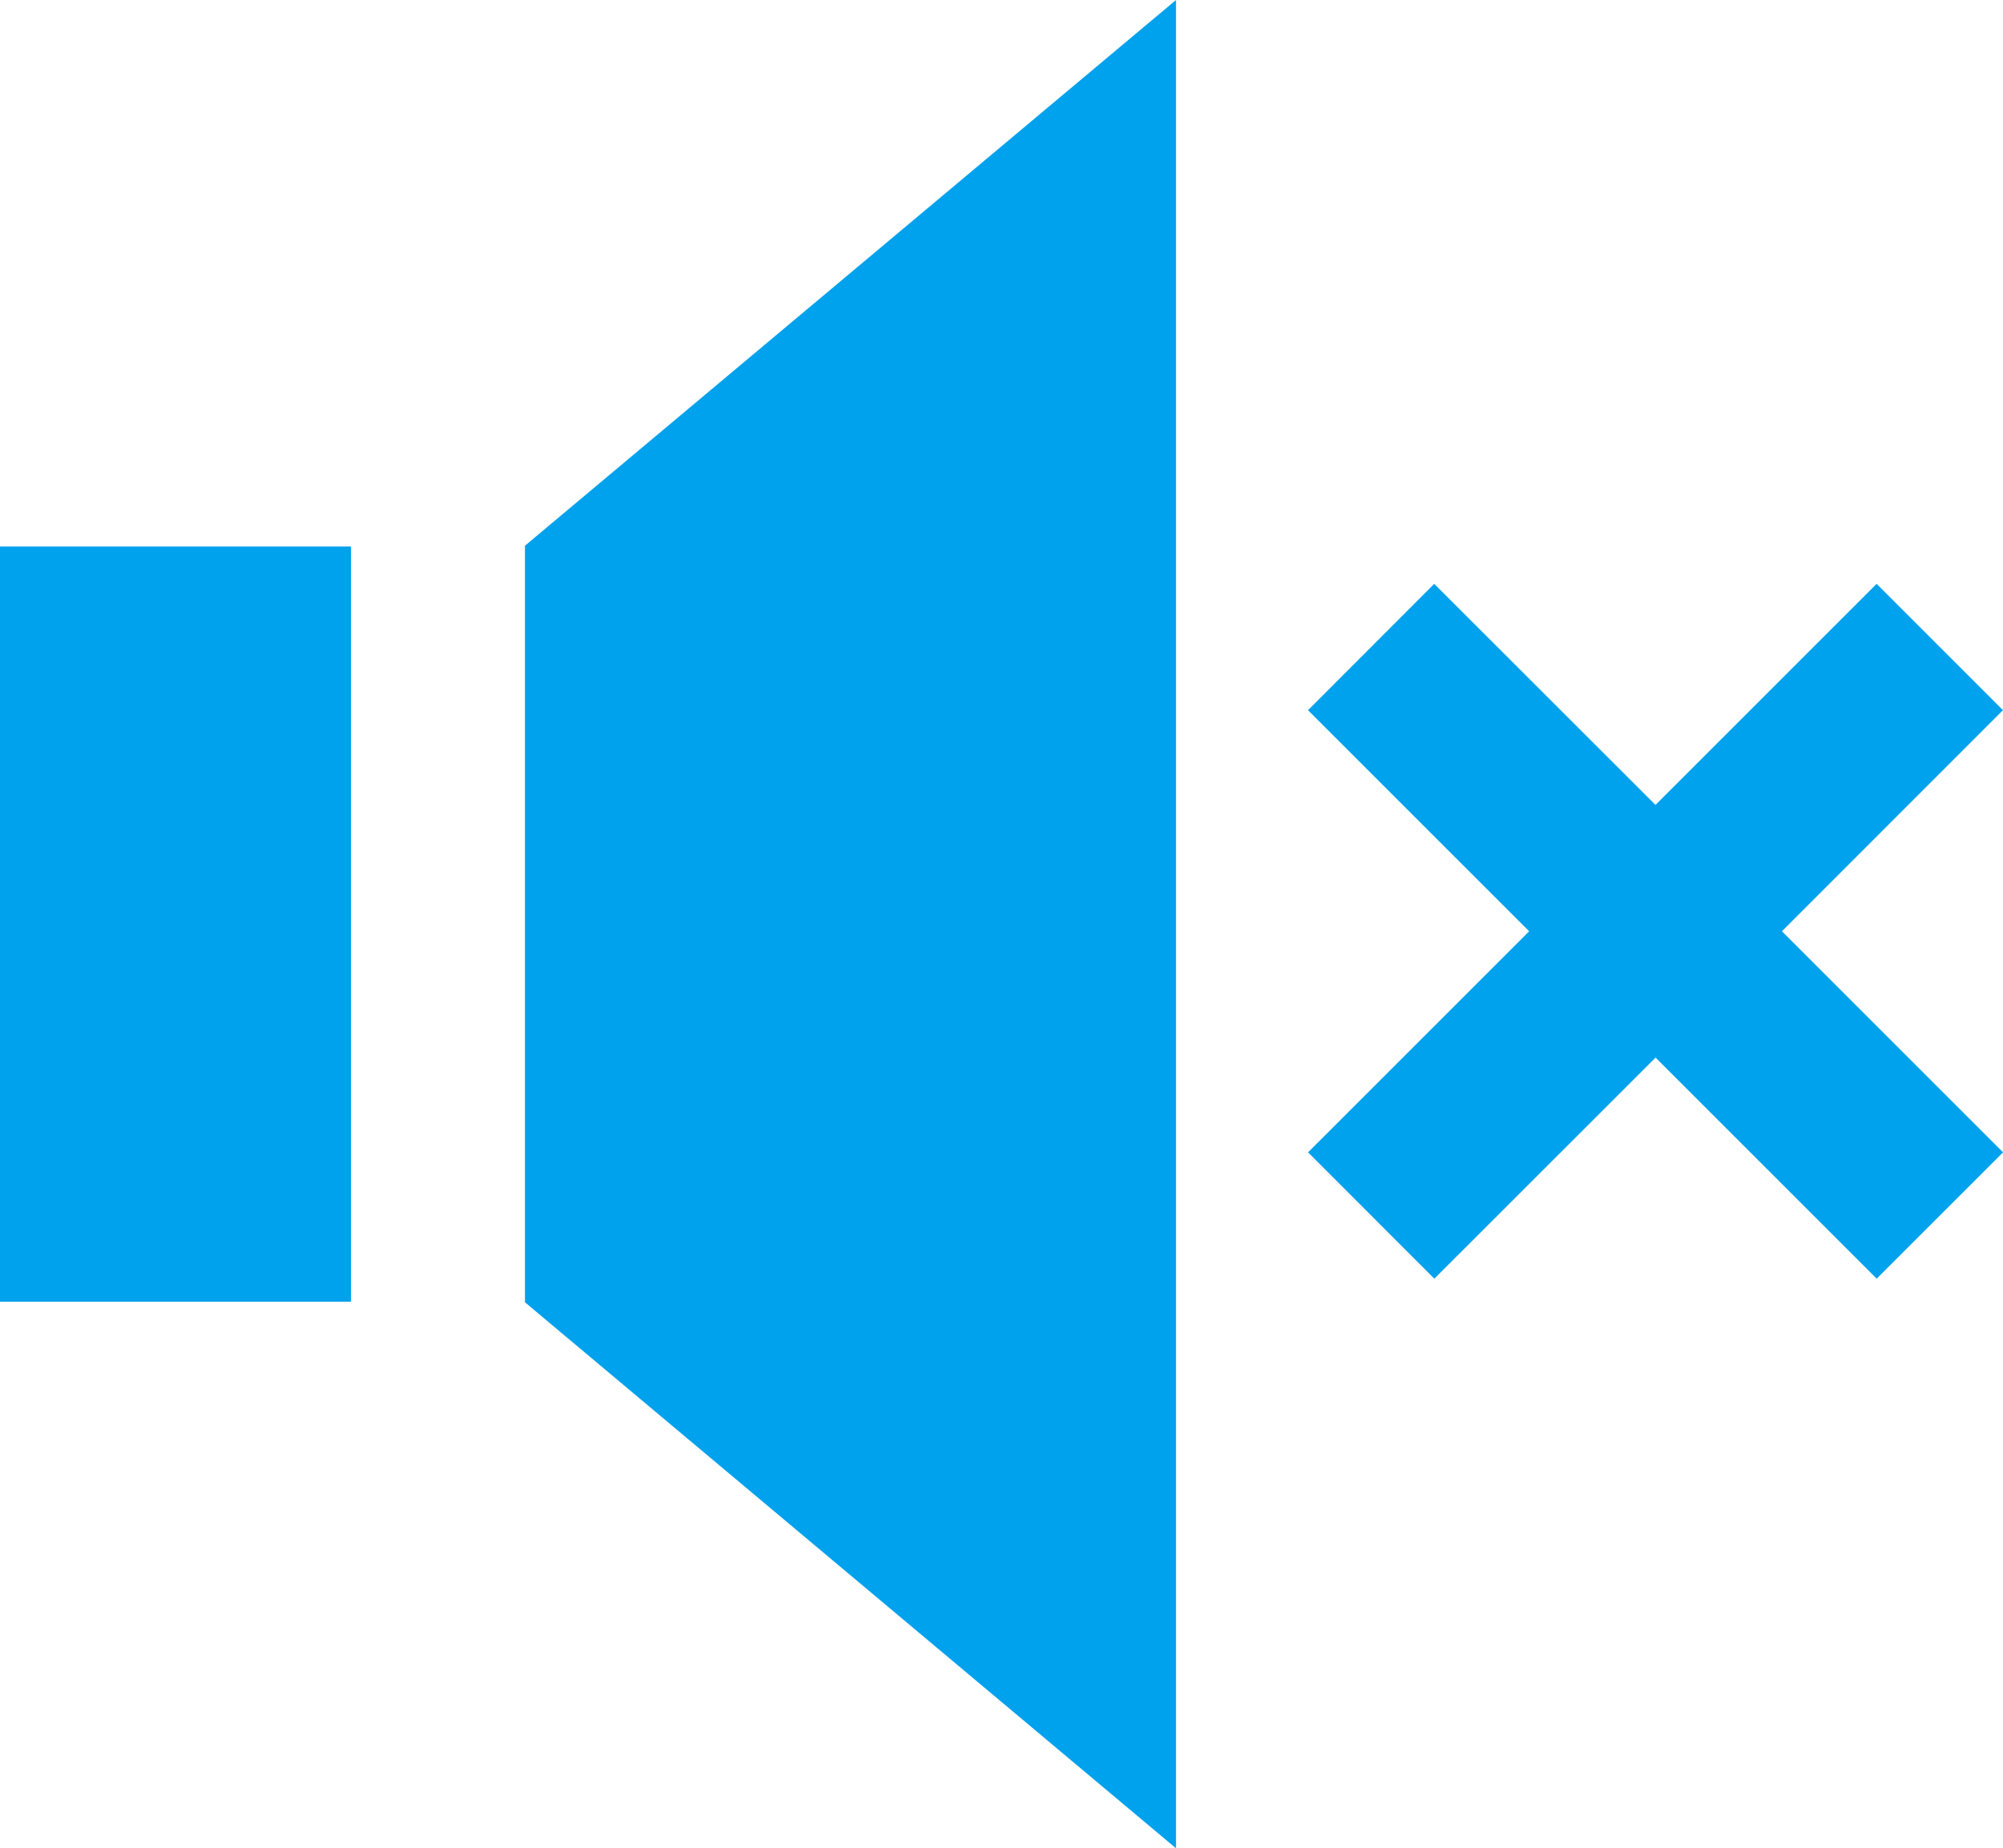 <svg xmlns="http://www.w3.org/2000/svg" width="34.015" height="31.394" viewBox="0 0 34.015 31.394"><defs><style>.a{fill:#00a1ed;}</style></defs><g transform="translate(-371.798 -34.837)"><rect class="a" width="5.961" height="12.827" transform="translate(371.798 44.12)"/><path class="a" d="M391.769,66.231l-11.056-9.274V44.106l11.056-9.269Z"/><path class="a" d="M405.812,46.9l-2.146-2.146-3.755,3.755-3.757-3.755L394.011,46.9l3.755,3.755-3.755,3.755,2.145,2.146,3.757-3.755,3.755,3.755,2.146-2.146-3.755-3.755Z"/></g></svg>
